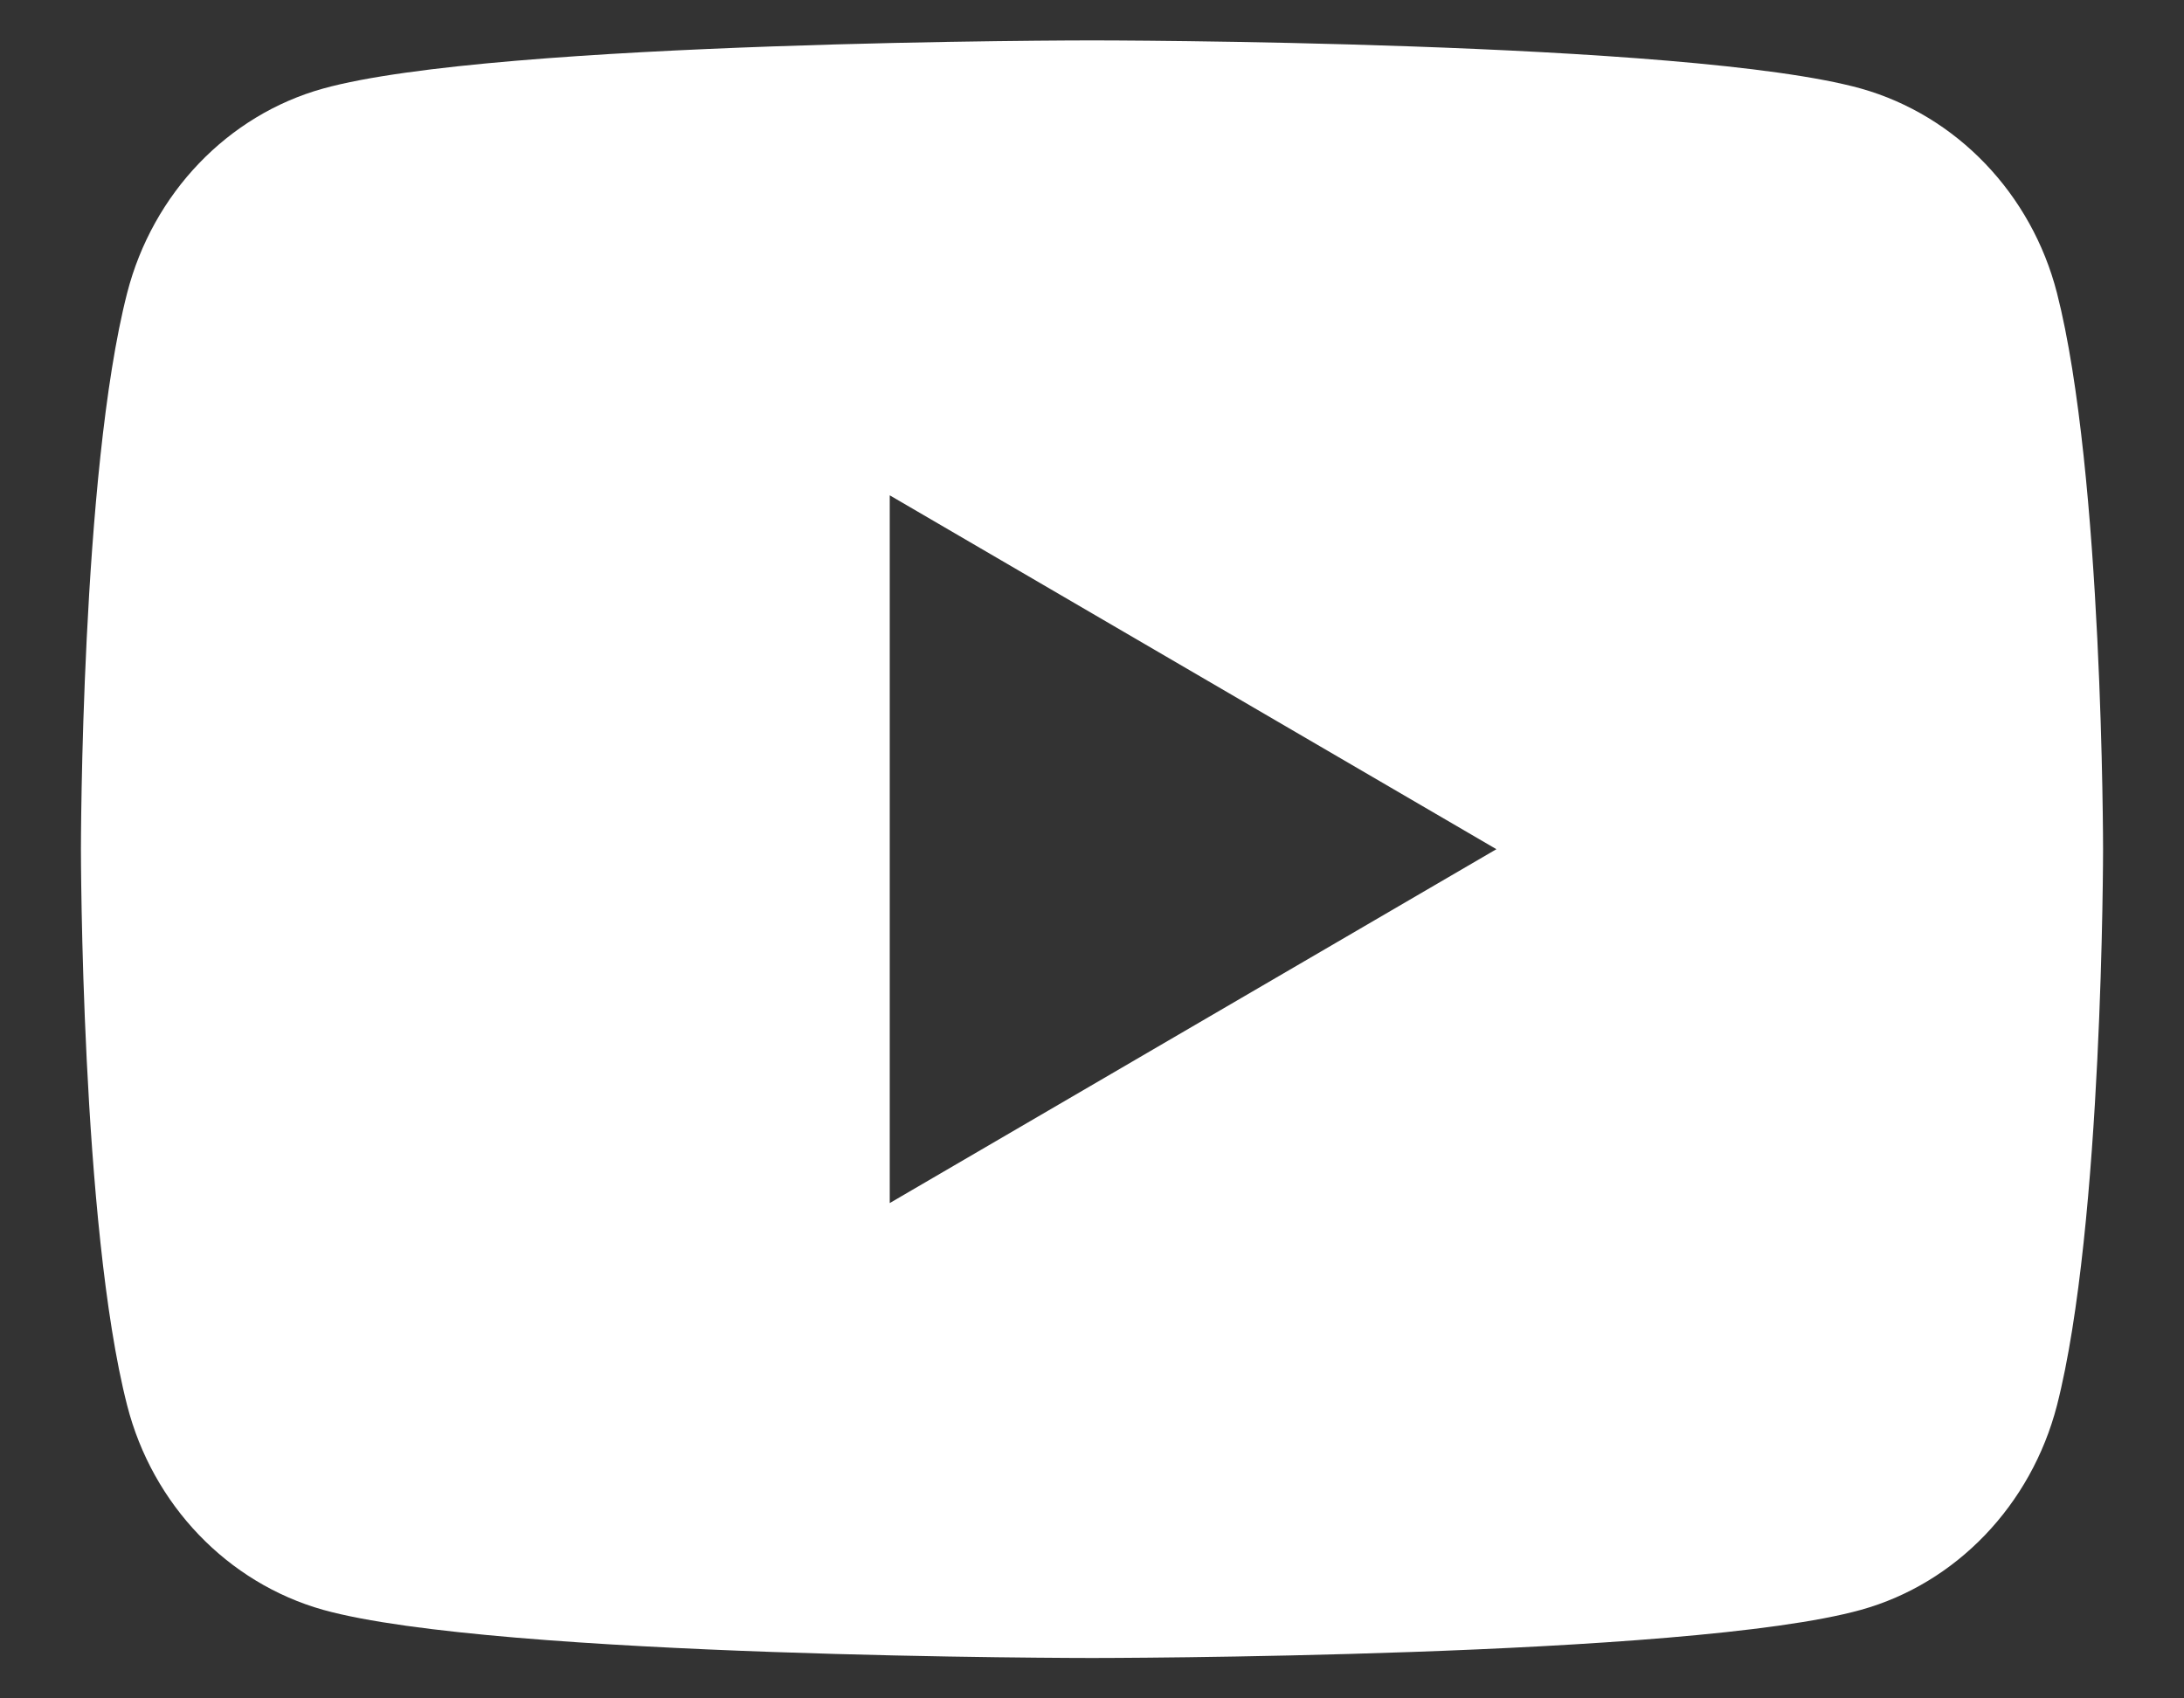 <svg width="18" height="14" viewBox="0 0 18 14" fill="none" xmlns="http://www.w3.org/2000/svg">
<rect x="0" y="0" width="18" height="14" fill="#333333" stroke="none"/>
<path d="M16.953 2.415C17.333 3.9 17.333 7 17.333 7C17.333 7 17.333 10.1 16.953 11.585C16.741 12.406 16.122 13.052 15.338 13.27C13.913 13.667 9 13.667 9 13.667C9 13.667 4.089 13.667 2.663 13.27C1.875 13.048 1.257 12.403 1.048 11.585C0.667 10.1 0.667 7 0.667 7C0.667 7 0.667 3.9 1.048 2.415C1.259 1.594 1.878 0.948 2.663 0.73C4.089 0.333 9 0.333 9 0.333C9 0.333 13.913 0.333 15.338 0.73C16.125 0.952 16.743 1.597 16.953 2.415ZM7.333 9.917L12.333 7L7.333 4.083V9.917Z" fill="white"/>
</svg>
